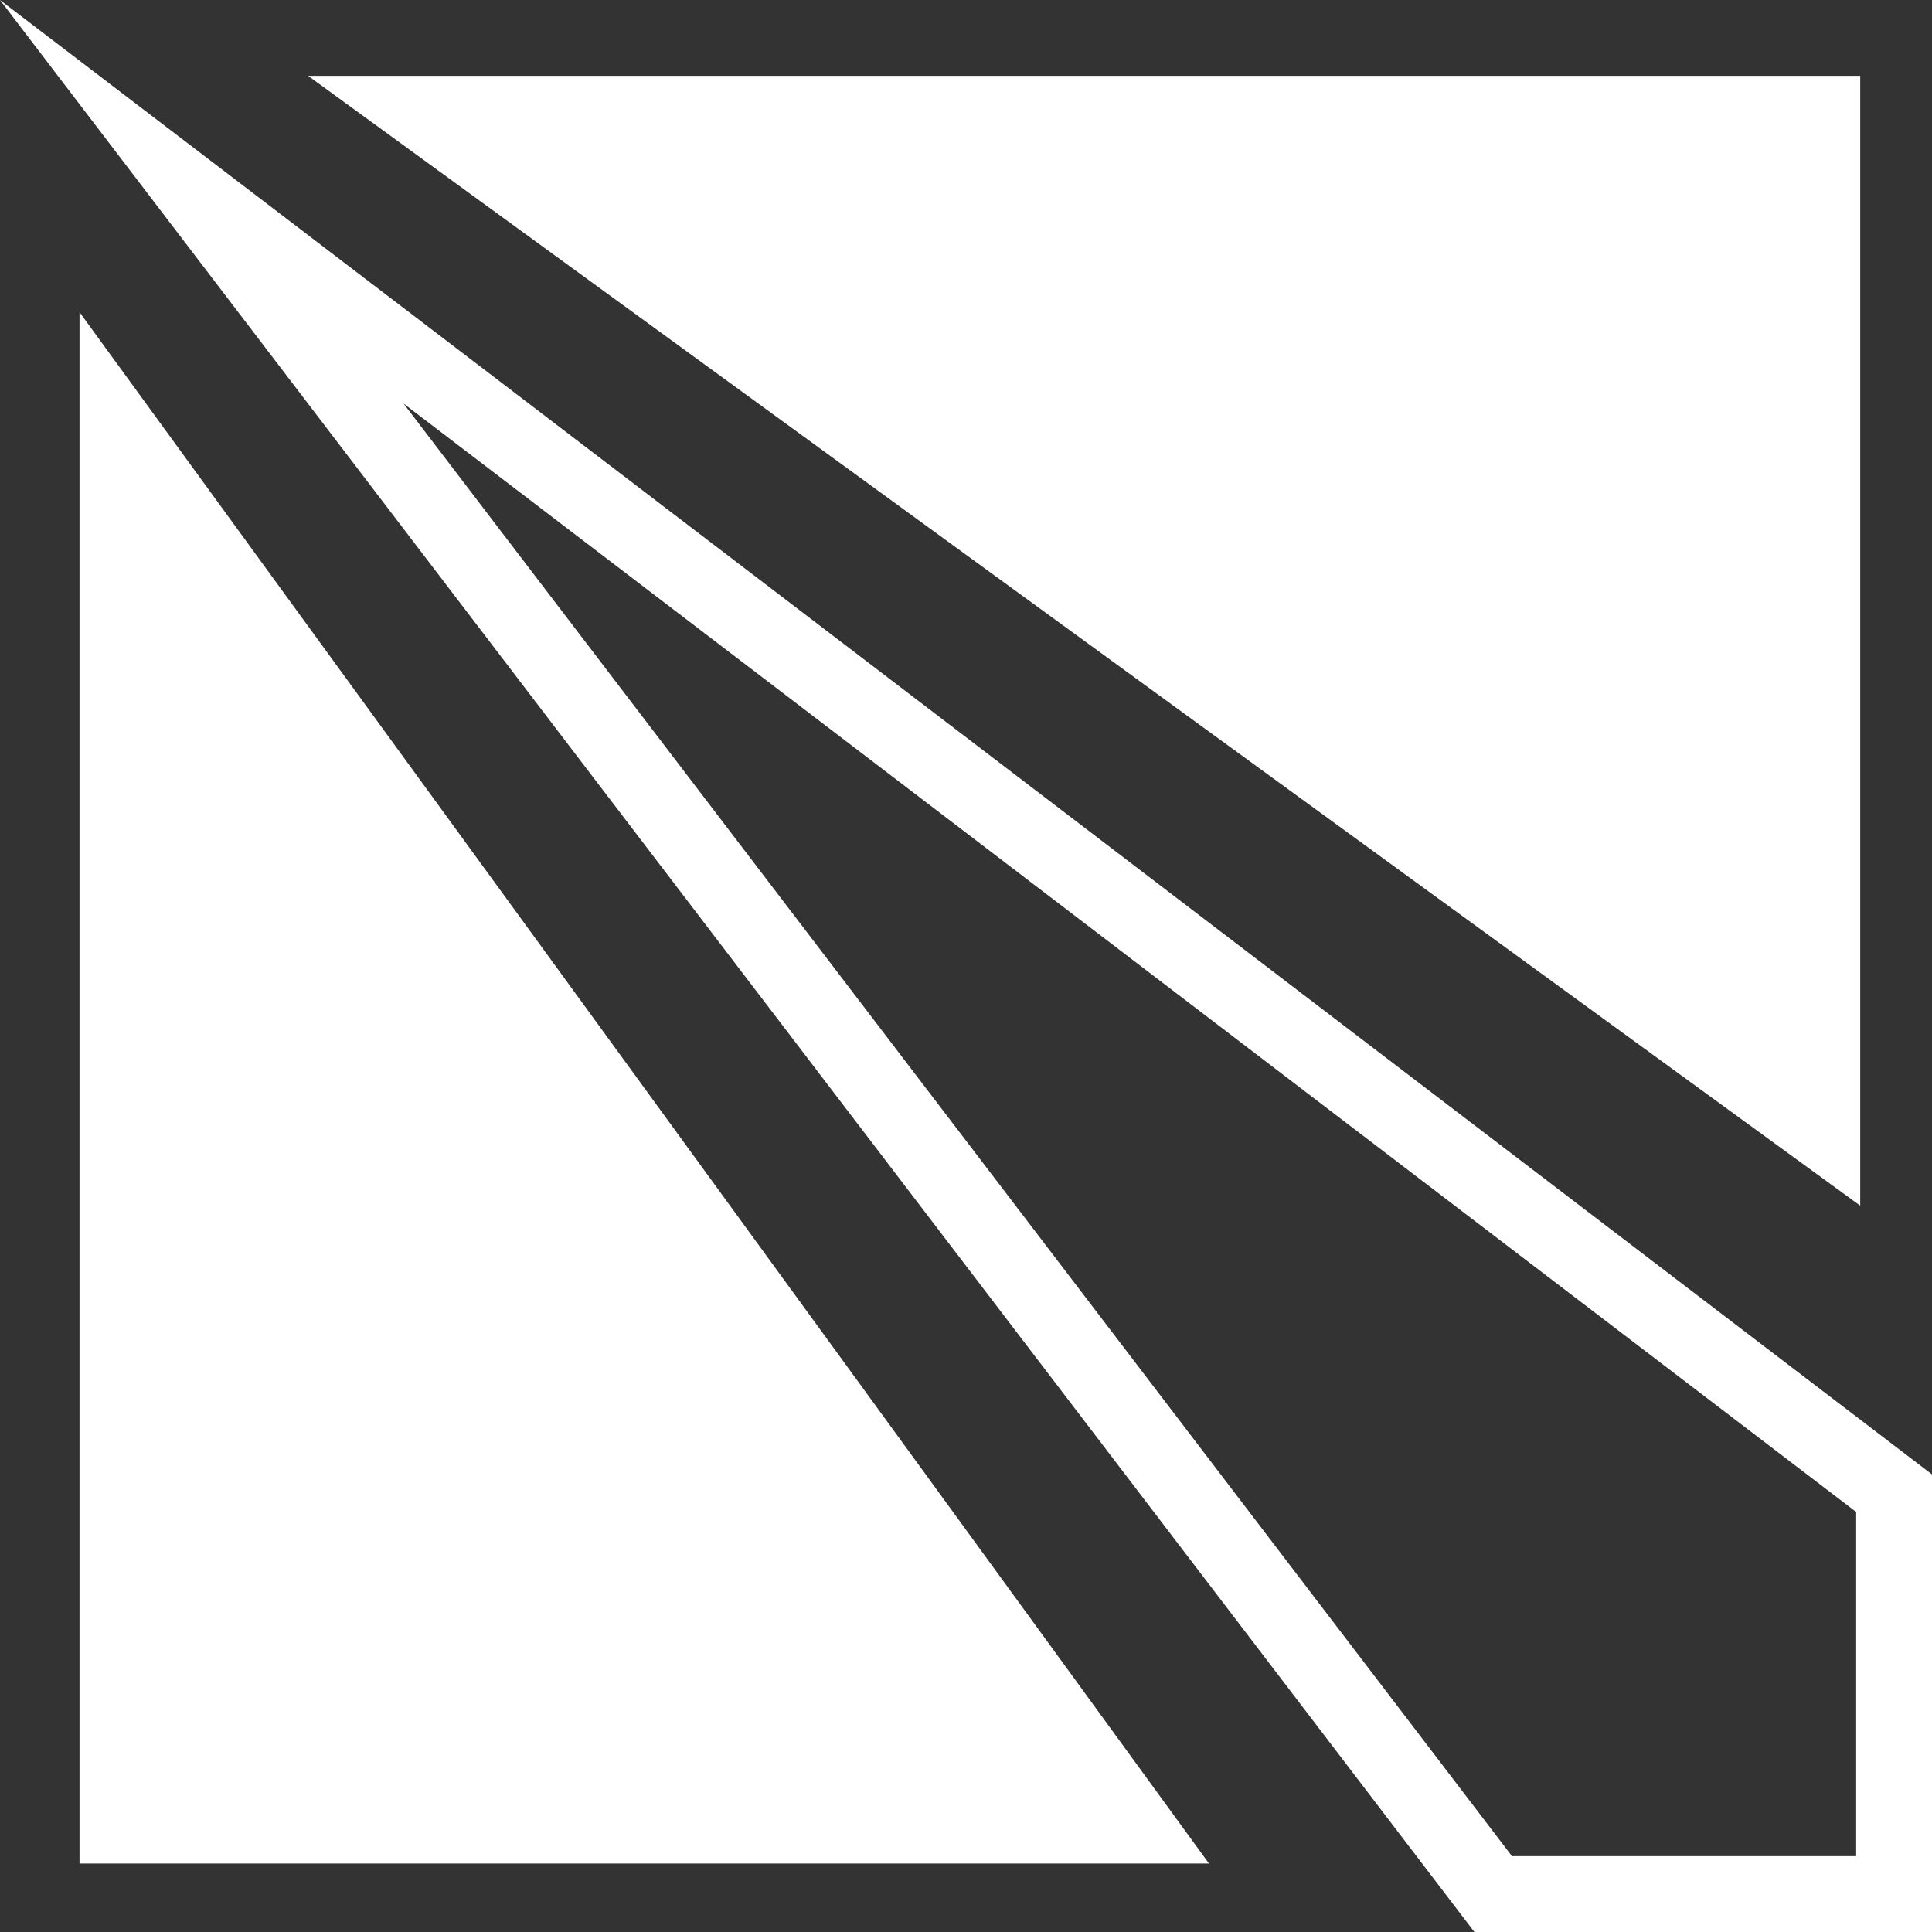 <?xml version="1.0" encoding="UTF-8"?>
<svg id="Layer_2" xmlns="http://www.w3.org/2000/svg" version="1.1" viewBox="0 0 524.8 524.8">
  <rect x="0" y="0" width="524.8" height="524.8" fill="#333333" stroke="none"/>
  <!-- Generator: Adobe Illustrator 29.4.0, SVG Export Plug-In . SVG Version: 2.1.0 Build 152)  -->
  <defs>
    <style>
      .st0, .st1 {
        fill: #fff;
      }

      .st1 {
        display: none;
      }
    </style>
  </defs>
  <g id="Layer_1-2">
    <path class="st0" d="M109.6,109.6l394.6,301.1v93.5h-93.5L109.6,109.6M0,0l400.5,524.8h124.3v-124.3L0,0h0Z"/>
    <polygon class="st0" points="505.3 20.6 83.7 20.6 505.3 327.5 505.3 20.6"/>
    <polygon class="st0" points="21.6 506.2 328.4 506.2 21.6 84.8 21.6 506.2"/>
    <rect class="st1" width="524.8" height="524.8"/>
  </g>
</svg>